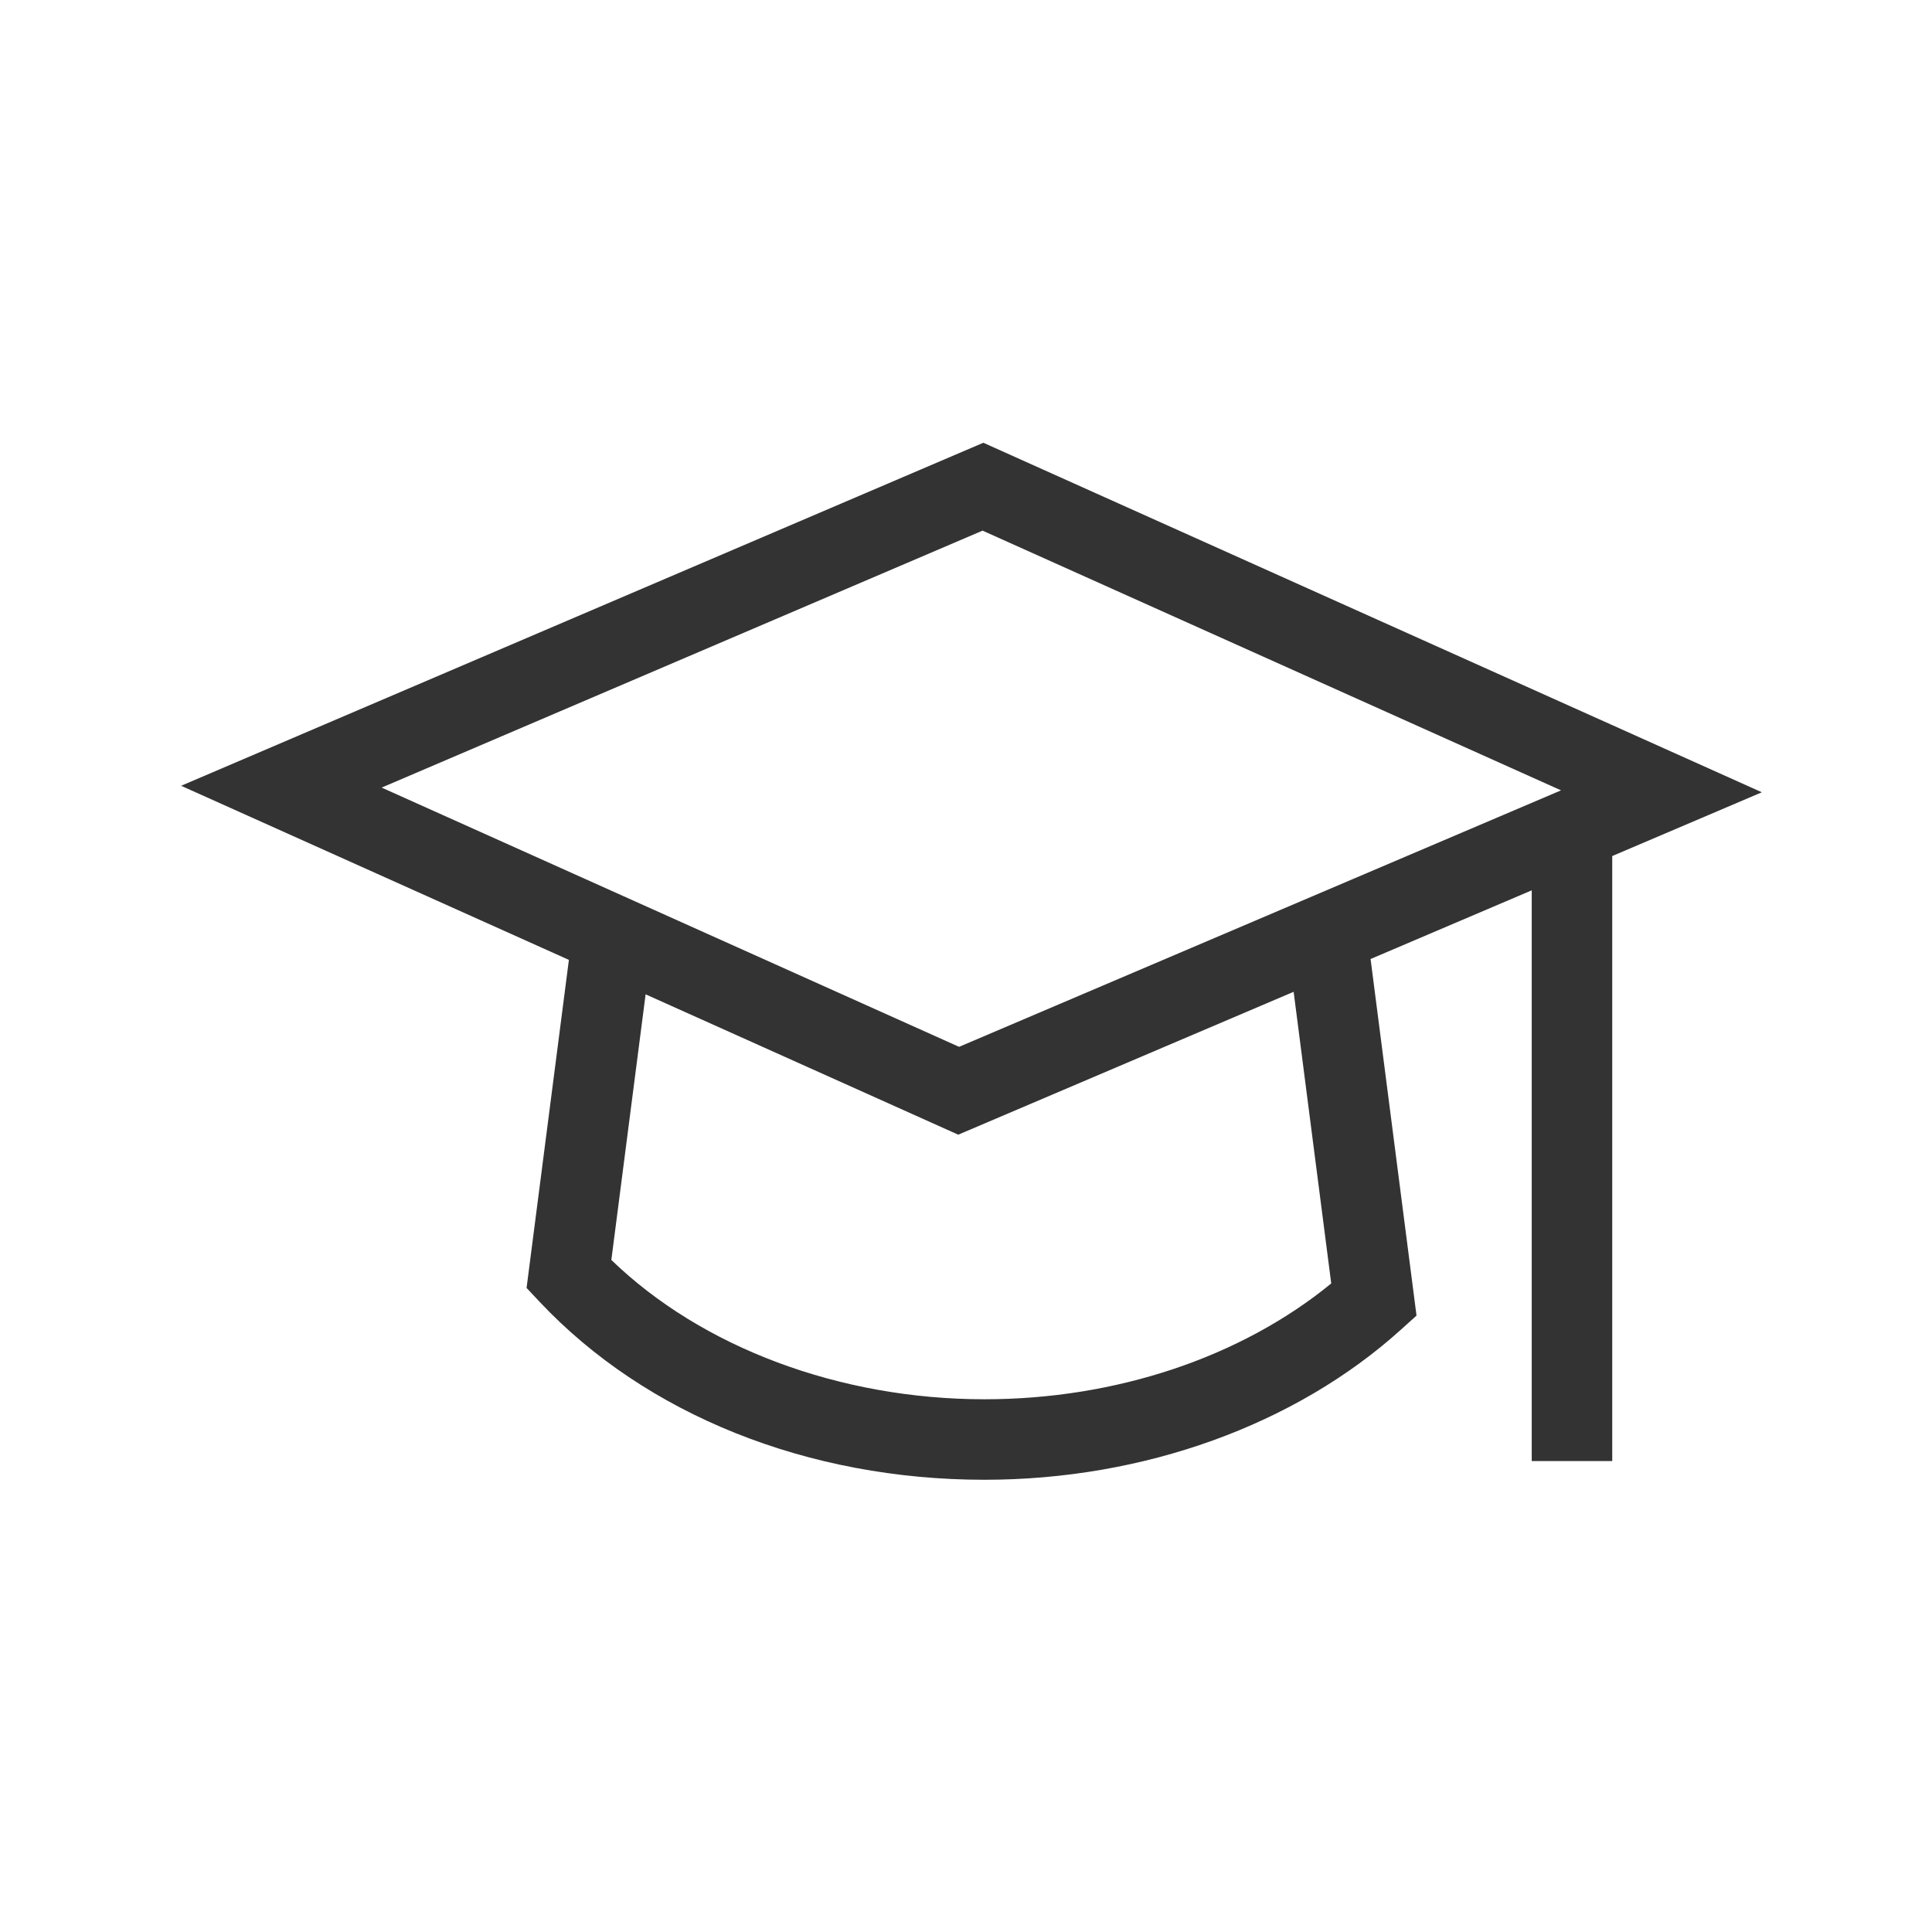 <?xml version="1.0" standalone="no"?><!DOCTYPE svg PUBLIC "-//W3C//DTD SVG 1.1//EN" "http://www.w3.org/Graphics/SVG/1.1/DTD/svg11.dtd"><svg class="icon" width="32px" height="32.00px" viewBox="0 0 1024 1024" version="1.1" xmlns="http://www.w3.org/2000/svg"><path fill="#333333" d="M705.579 680.256c-47.787 39.125-114.08 61.387-183.776 61.387-76.768 0-149.856-27.445-197.781-73.845l18.165-140.779 165.707 74.389 177.76-75.733 19.925 154.581zM520.779 281.248l306.603 137.653-319.051 135.947-306.048-137.408 318.496-136.192z m413.035 138.677L521.195 234.667 96 416.48l205.525 92.277-22.432 173.877 6.901 7.339c56.352 59.947 142.304 94.336 235.808 94.336 84.267 0 164.704-28.992 220.693-79.541l8.288-7.477-24.352-188.992 85.419-36.405V774.4h42.667V453.717l79.296-33.792z"  /></svg>